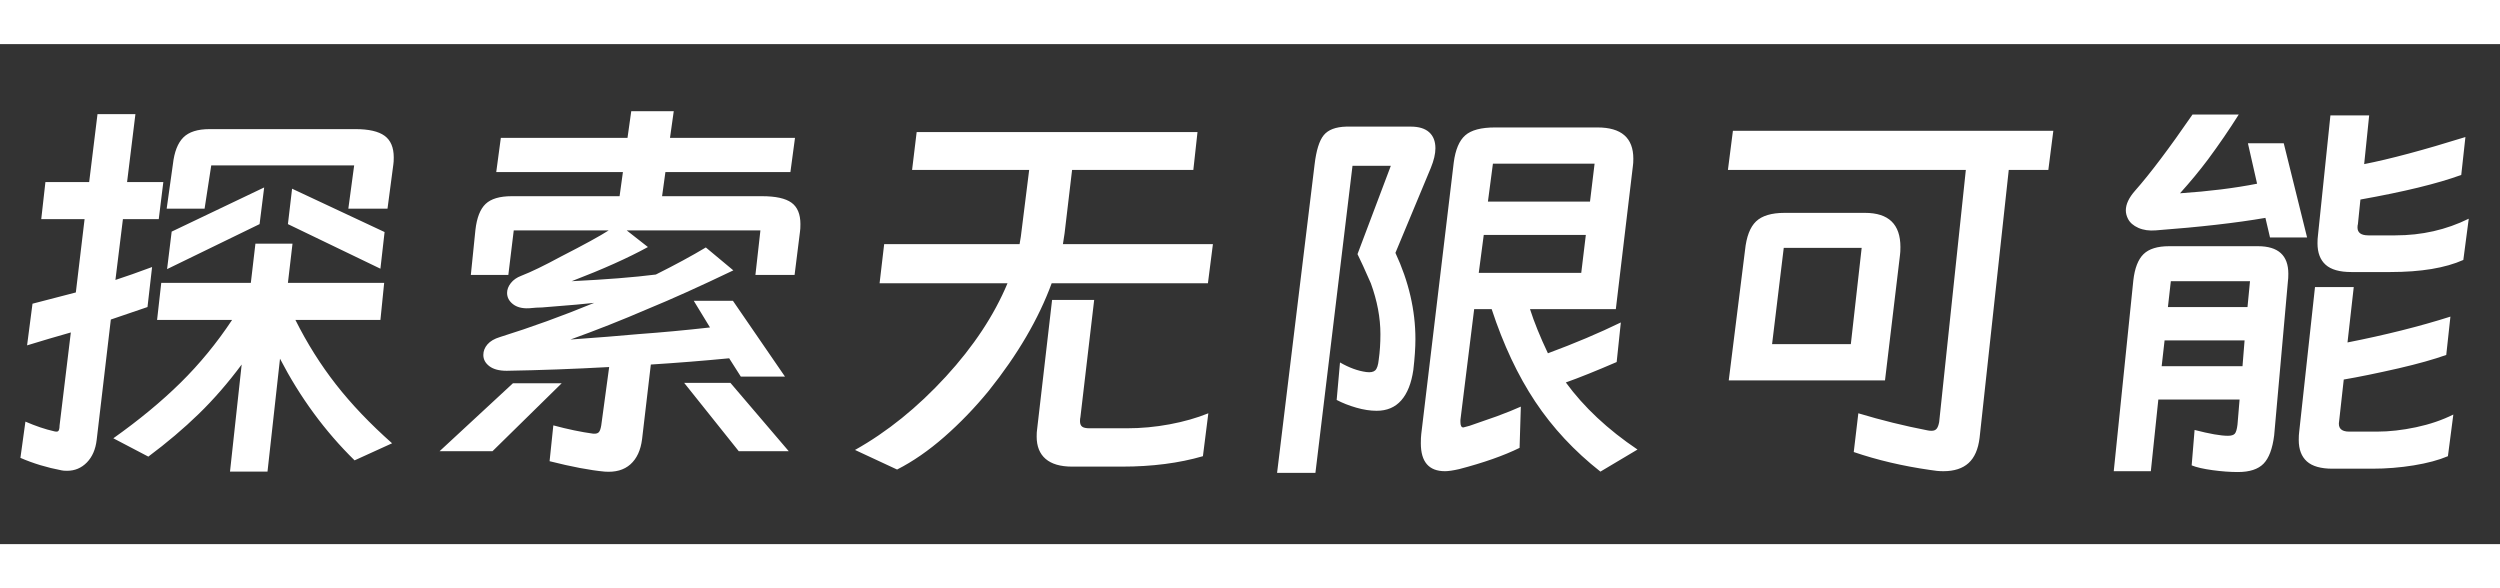 <svg xmlns="http://www.w3.org/2000/svg" xmlns:xlink="http://www.w3.org/1999/xlink" fill="none"
  version="1.1" width="136" height="32" viewBox="0 0 120 24">
  <rect x="0" y="0" width="120" height="24" fill="#333333" stroke="none"/>
  <g>
    <path
      d="M2.96,20.46Q1.9,20.26,0.98,19.86L1.22,18.12Q1.96,18.44,2.58,18.58Q2.64,18.6,2.72,18.6Q2.8,18.6,2.83,18.52Q2.86,18.44,2.86,18.3L3.4,13.84L2.36,14.14L1.3,14.46L1.56,12.46L3.64,11.92L4.06,8.4L1.98,8.4L2.18,6.62L4.28,6.62L4.68,3.36L6.5,3.36L6.1,6.62L7.84,6.62L7.62,8.4L5.9,8.4L5.54,11.32Q6.28,11.08,7.3,10.7L7.08,12.62L6.2,12.92L5.32,13.22L4.64,19Q4.56,19.68,4.17,20.08Q3.78,20.48,3.22,20.48Q3.04,20.48,2.96,20.46ZM17.06,4.08Q18.02,4.08,18.46,4.4Q18.9,4.72,18.9,5.44Q18.9,5.66,18.88,5.78L18.6,7.9L16.72,7.9L17,5.82L10.14,5.82L9.82,7.9L8,7.9L8.3,5.76Q8.4,4.88,8.8,4.48Q9.2,4.08,10.06,4.08L17.06,4.08ZM8.24,9L12.68,6.88L12.46,8.64L8.02,10.8L8.24,9ZM18.26,10.78L13.82,8.64L14.02,6.94L18.46,9.02L18.26,10.78ZM14.04,9.58L13.82,11.46L18.44,11.46L18.26,13.24L14.18,13.24Q15.02,14.92,16.13,16.34Q17.24,17.76,18.82,19.16L17.02,19.98Q14.88,17.88,13.44,15.1L12.84,20.52L11.04,20.52L11.6,15.38Q10.62,16.7,9.54,17.75Q8.46,18.8,7.12,19.8L5.44,18.92Q7.3,17.6,8.67,16.25Q10.04,14.9,11.14,13.24L7.54,13.24L7.74,11.46L12.04,11.46L12.26,9.58L14.04,9.58ZM37.94,6.14L31.94,6.14L31.78,7.3L36.58,7.3Q37.56,7.3,37.99,7.61Q38.42,7.92,38.42,8.64Q38.42,8.88,38.4,9L38.14,11.08L36.26,11.08L36.5,8.94L30.08,8.94L31.1,9.74Q29.68,10.52,27.44,11.38Q29.9,11.26,31.48,11.06Q32.88,10.36,33.88,9.76L35.2,10.86Q32.78,12.02,31.12,12.7Q29.22,13.52,27.38,14.18Q29.34,14.04,30.64,13.92Q32.3,13.8,34.08,13.6L33.3,12.32L35.18,12.32L37.68,15.96L35.56,15.96L35,15.08Q33.14,15.26,31.24,15.38L30.82,18.96Q30.72,19.76,30.26,20.17Q29.8,20.58,29.02,20.52Q27.96,20.42,26.38,20.02L26.56,18.3Q27.6,18.58,28.48,18.7L28.54,18.7Q28.68,18.7,28.75,18.62Q28.82,18.54,28.86,18.3L29.24,15.5Q26.7,15.64,24.32,15.68Q23.78,15.68,23.49,15.46Q23.2,15.24,23.2,14.92Q23.2,14.64,23.4,14.41Q23.6,14.18,24,14.06Q26.24,13.36,28.52,12.42Q28.06,12.48,26.02,12.64Q25.78,12.64,25.38,12.68Q24.9,12.7,24.62,12.48Q24.34,12.26,24.34,11.94Q24.34,11.7,24.52,11.47Q24.7,11.24,25.02,11.12Q25.74,10.84,26.92,10.2Q28.6,9.34,29.22,8.94L24.66,8.94L24.4,11.08L22.6,11.08L22.82,8.92Q22.92,8.04,23.31,7.67Q23.7,7.3,24.56,7.3L29.74,7.3L29.9,6.14L23.82,6.14L24.04,4.5L30.12,4.5L30.3,3.22L32.34,3.22L32.16,4.5L38.16,4.5L37.94,6.14ZM35.06,16.26L37.86,19.54L35.46,19.54L32.84,16.26L35.06,16.26ZM26.96,16.28L23.64,19.54L21.1,19.54L24.62,16.28L26.96,16.28ZM57.48,4.22L57.28,6.04L51.46,6.04L51.1,9.08L51.02,9.6L58.22,9.6L57.98,11.48L50.48,11.48Q49.54,14.04,47.46,16.64Q46.46,17.86,45.33,18.85Q44.2,19.84,43.06,20.42L41.04,19.48Q43.36,18.18,45.4,15.96Q47.4,13.78,48.36,11.48L42.22,11.48L42.44,9.6L48.94,9.6L49,9.24L49.4,6.04L43.78,6.04L44,4.22L57.48,4.22ZM50.5,12.28L52.52,12.28L51.86,17.9Q51.84,17.98,51.84,18.1Q51.84,18.28,51.94,18.36Q52.04,18.44,52.3,18.44L54.1,18.44Q55.12,18.44,56.14,18.25Q57.16,18.06,58,17.72L57.74,19.78Q56.02,20.28,53.86,20.28L51.46,20.28Q50.62,20.28,50.19,19.91Q49.76,19.54,49.76,18.84Q49.76,18.62,49.78,18.5L50.5,12.28ZM66.98,10.02Q67.94,12.08,67.94,14.16Q67.94,14.78,67.84,15.64Q67.7,16.6,67.26,17.1Q66.82,17.6,66.08,17.6Q65.62,17.6,65.1,17.45Q64.58,17.3,64.16,17.08L64.32,15.28Q64.98,15.66,65.58,15.74Q65.88,15.78,66.01,15.66Q66.14,15.54,66.18,15.14Q66.26,14.58,66.26,13.92Q66.26,12.74,65.8,11.48Q65.38,10.52,65.16,10.08L66.76,5.84L64.92,5.84L63.14,20.58L61.3,20.58L63.1,5.78Q63.22,4.76,63.54,4.37Q63.86,3.98,64.62,3.96L67.72,3.96Q68.3,3.96,68.6,4.23Q68.9,4.5,68.9,5Q68.9,5.4,68.68,5.94L66.98,10.02ZM73.44,12.72Q73.74,13.66,74.3,14.84Q76.24,14.12,77.8,13.36L77.6,15.26Q76.12,15.9,75.16,16.24Q76.46,18.02,78.6,19.46L76.82,20.52Q74.94,19.04,73.69,17.16Q72.44,15.28,71.6,12.72L70.76,12.72L70.1,18.04L70.1,18.14Q70.1,18.4,70.24,18.4Q70.26,18.4,70.54,18.32L71.86,17.86Q72.56,17.6,73,17.4L72.94,19.38Q71.8,19.94,70.04,20.4Q69.6,20.5,69.36,20.5Q68.2,20.5,68.2,19.16Q68.2,18.88,68.22,18.72L69.78,5.68Q69.9,4.76,70.33,4.38Q70.76,4,71.76,4L76.68,4Q78.4,4,78.4,5.5Q78.4,5.72,78.38,5.84L77.56,12.72L73.44,12.72ZM76.54,5.74L71.66,5.74L71.42,7.56L76.32,7.56L76.54,5.74ZM76.12,9.16L71.22,9.16L70.98,10.98L75.9,10.98L76.12,9.16ZM98.56,4.16L98.32,6.04L96.42,6.04L95.02,18.9Q94.92,19.72,94.49,20.11Q94.06,20.5,93.28,20.5Q92.98,20.5,92.64,20.44Q90.68,20.16,88.98,19.58L89.2,17.72Q90.86,18.22,92.52,18.54Q92.6,18.56,92.72,18.56Q92.88,18.56,92.96,18.46Q93.04,18.36,93.08,18.14L94.36,6.04L82.94,6.04L83.18,4.16L98.56,4.16ZM90.48,16.14L82.98,16.14L83.76,9.9Q83.86,8.92,84.29,8.51Q84.72,8.1,85.66,8.1L89.52,8.1Q91.22,8.1,91.22,9.74Q91.22,9.98,91.2,10.12L90.48,16.14ZM85.06,14.4L88.84,14.4L89.36,9.78L85.62,9.78L85.06,14.4ZM108.74,8.34Q106.66,8.7,103.48,8.94Q103,8.98,102.64,8.82Q102.28,8.66,102.14,8.38Q102.04,8.18,102.04,7.98Q102.04,7.54,102.48,7.04Q103.56,5.82,105.24,3.38L107.46,3.38Q106.78,4.46,105.98,5.54Q105.38,6.34,104.64,7.16Q106.72,7.02,108.34,6.7L107.9,4.76L109.62,4.76L110.74,9.28L108.96,9.28L108.74,8.34ZM118.14,6.28Q116.44,6.9,113.3,7.46L113.18,8.64Q113.16,8.7,113.16,8.8Q113.16,9.18,113.68,9.18L114.98,9.18Q116.88,9.18,118.5,8.38L118.24,10.36Q116.94,10.94,114.74,10.94L112.86,10.94Q112.02,10.94,111.63,10.59Q111.24,10.24,111.24,9.56Q111.24,9.34,111.26,9.2L111.86,3.42L113.72,3.42L113.48,5.76Q115.32,5.4,118.34,4.46L118.14,6.28ZM107.5,17.06L103.6,17.06L103.24,20.5L101.46,20.5L102.4,11.34Q102.5,10.46,102.89,10.08Q103.28,9.7,104.12,9.7L108.38,9.7Q109.84,9.7,109.84,11.02Q109.84,11.26,109.82,11.38L109.16,18.78Q109.04,19.74,108.65,20.14Q108.26,20.54,107.42,20.54Q106.86,20.54,106.2,20.45Q105.54,20.36,105.2,20.22L105.34,18.52Q106.42,18.8,106.94,18.8Q107.18,18.8,107.27,18.7Q107.36,18.6,107.4,18.26L107.5,17.06ZM108,11.38L104.2,11.38L104.06,12.62L107.88,12.62L108,11.38ZM117.42,14.92Q116.52,15.24,115.14,15.56Q113.56,15.92,112.5,16.1L112.28,18.08Q112.18,18.6,112.76,18.6L114.1,18.6Q114.98,18.6,115.97,18.39Q116.96,18.18,117.76,17.78L117.5,19.78Q116.84,20.06,115.86,20.22Q114.88,20.38,113.86,20.38L111.96,20.38Q111.12,20.38,110.73,20.03Q110.34,19.68,110.34,19Q110.34,18.76,110.36,18.62L111.12,11.66L112.98,11.66L112.68,14.32Q115.42,13.78,117.62,13.08L117.42,14.92ZM107.74,14.22L103.9,14.22L103.76,15.46L107.64,15.46L107.74,14.22Z"
      fill="#FFFFFF" fill-opacity="1" />
  </g>
</svg>